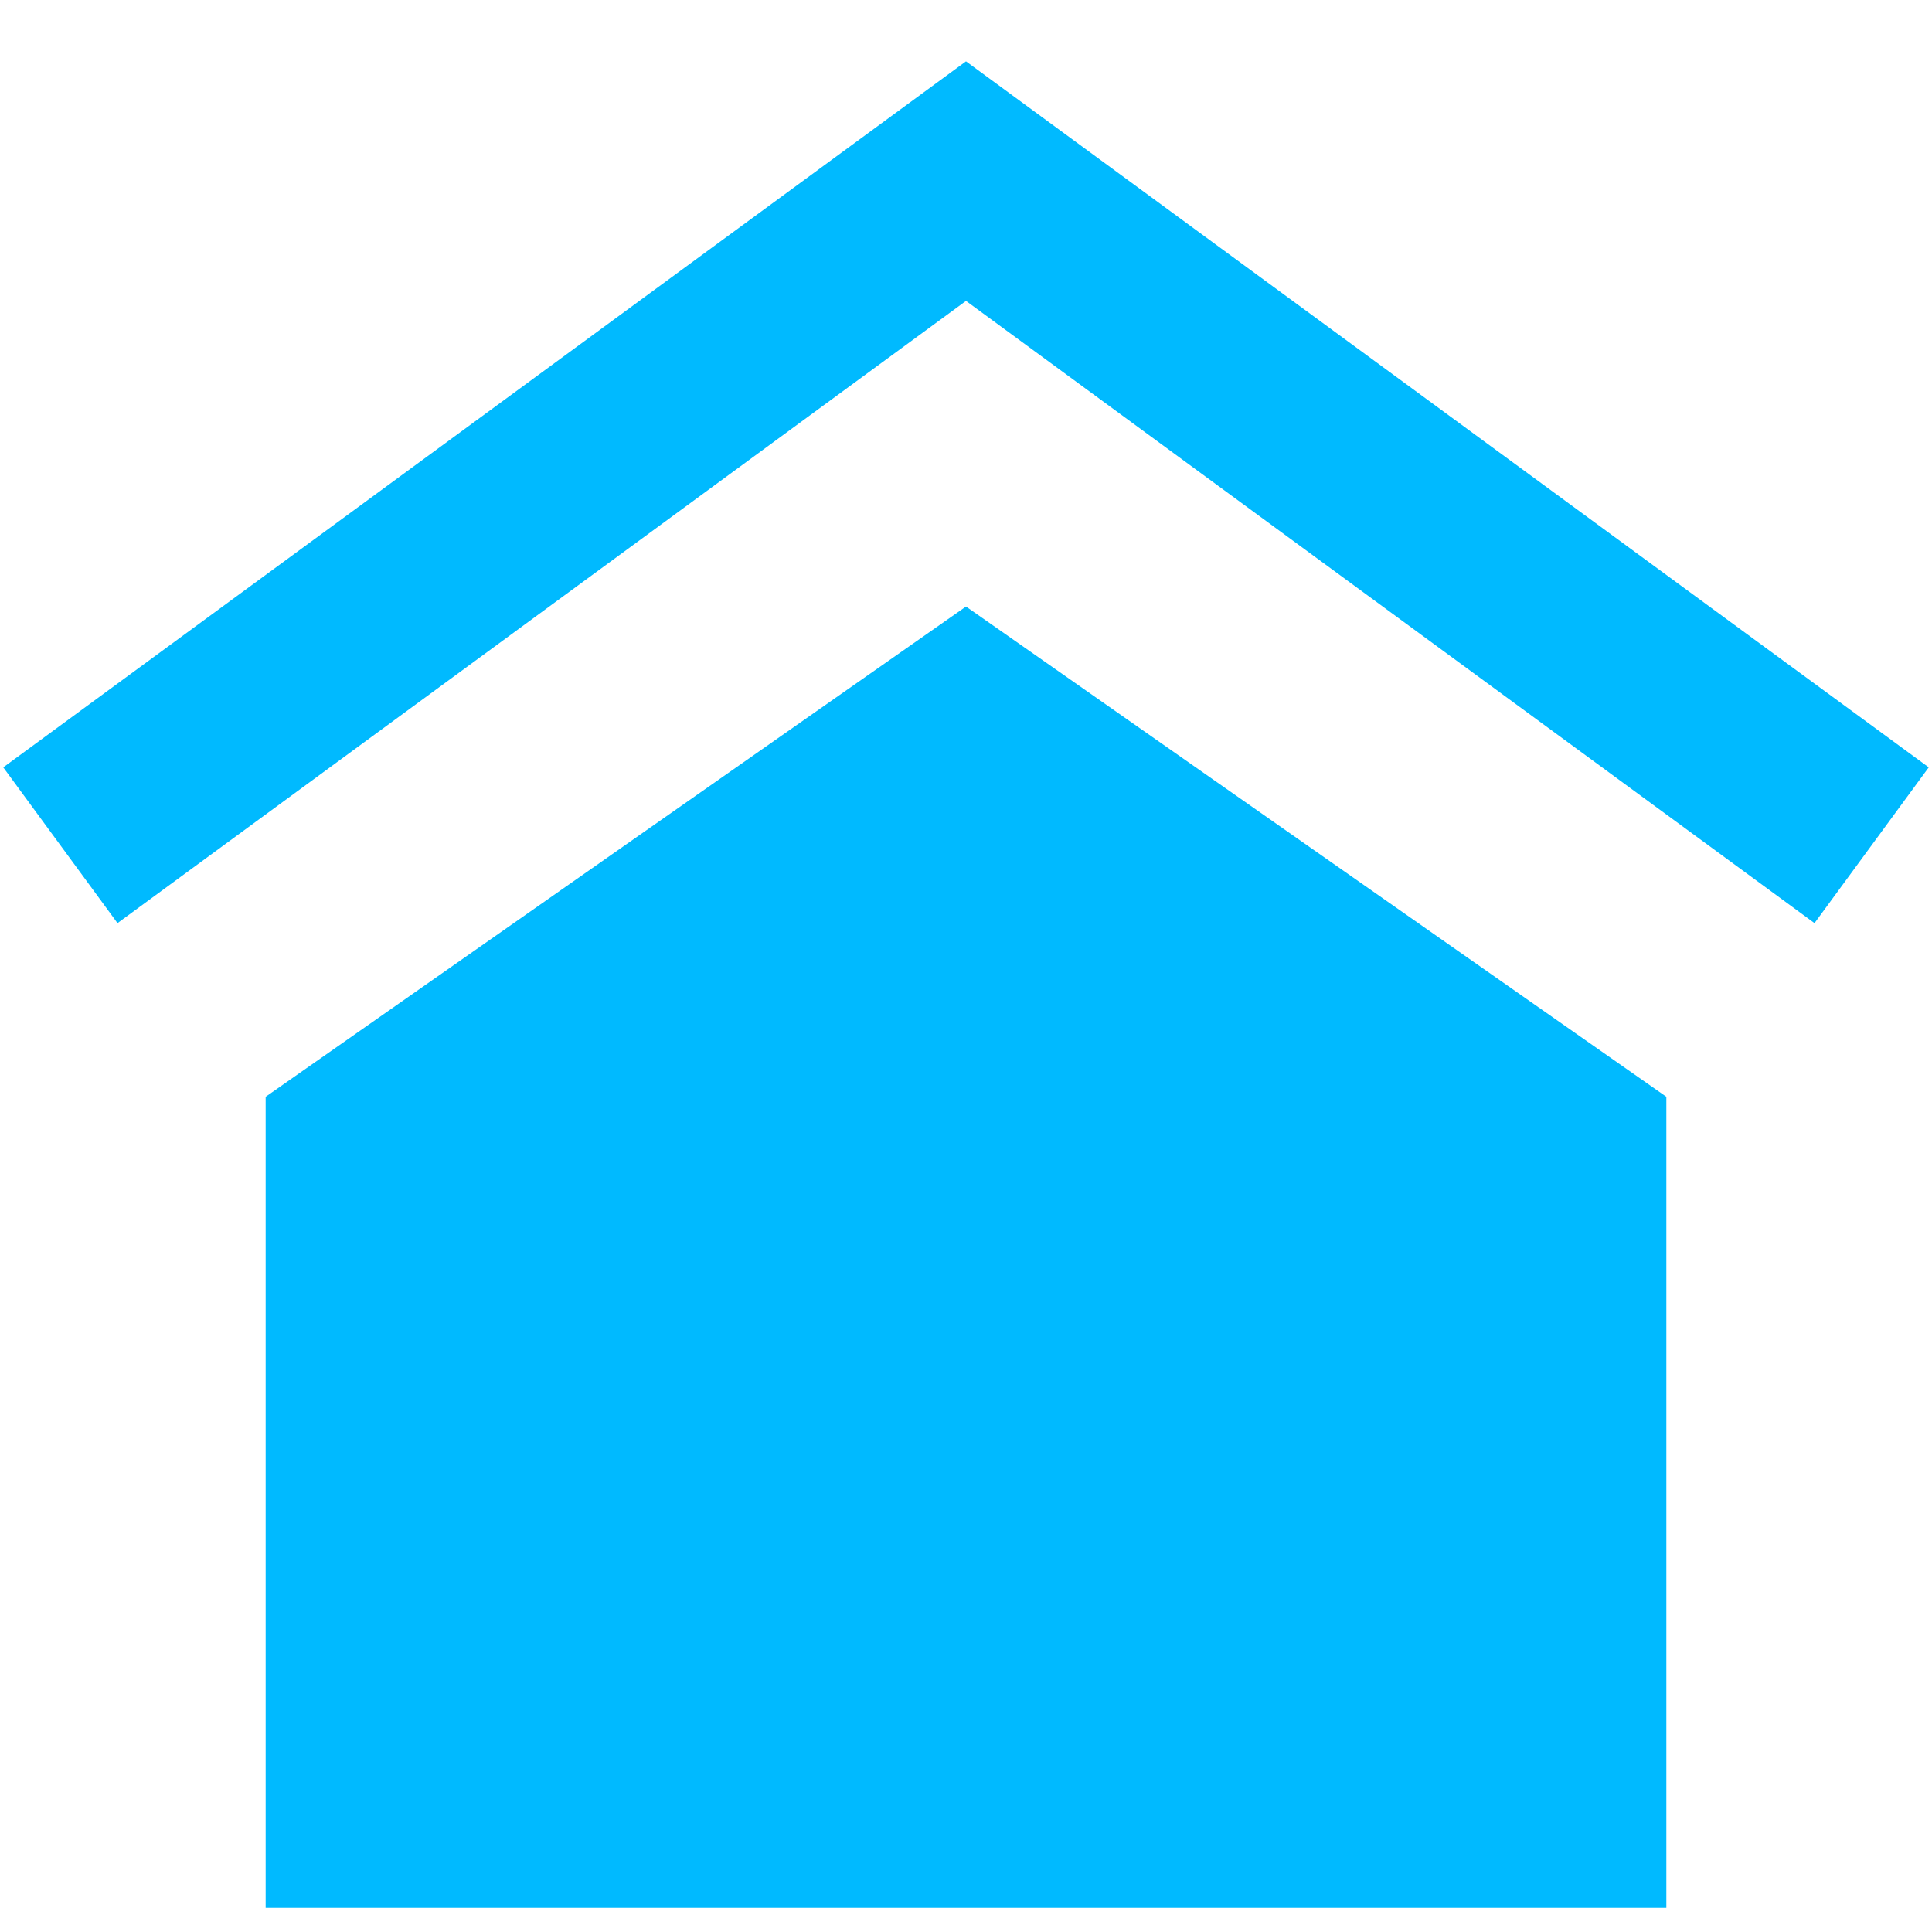 <svg width="16" height="16" viewBox="0 0 16 16" fill="none" xmlns="http://www.w3.org/2000/svg">
<path d="M13.8 9.083L8 5.023L2.2 9.083V15.8H13.8V9.083Z" fill="#00BAFF"/>
<path fill-rule="evenodd" clip-rule="evenodd" d="M8 0.508L15.973 6.355L15.027 7.645L8 2.492L0.973 7.645L0.027 6.355L8 0.508Z" fill="#00BAFF"/>
</svg>
